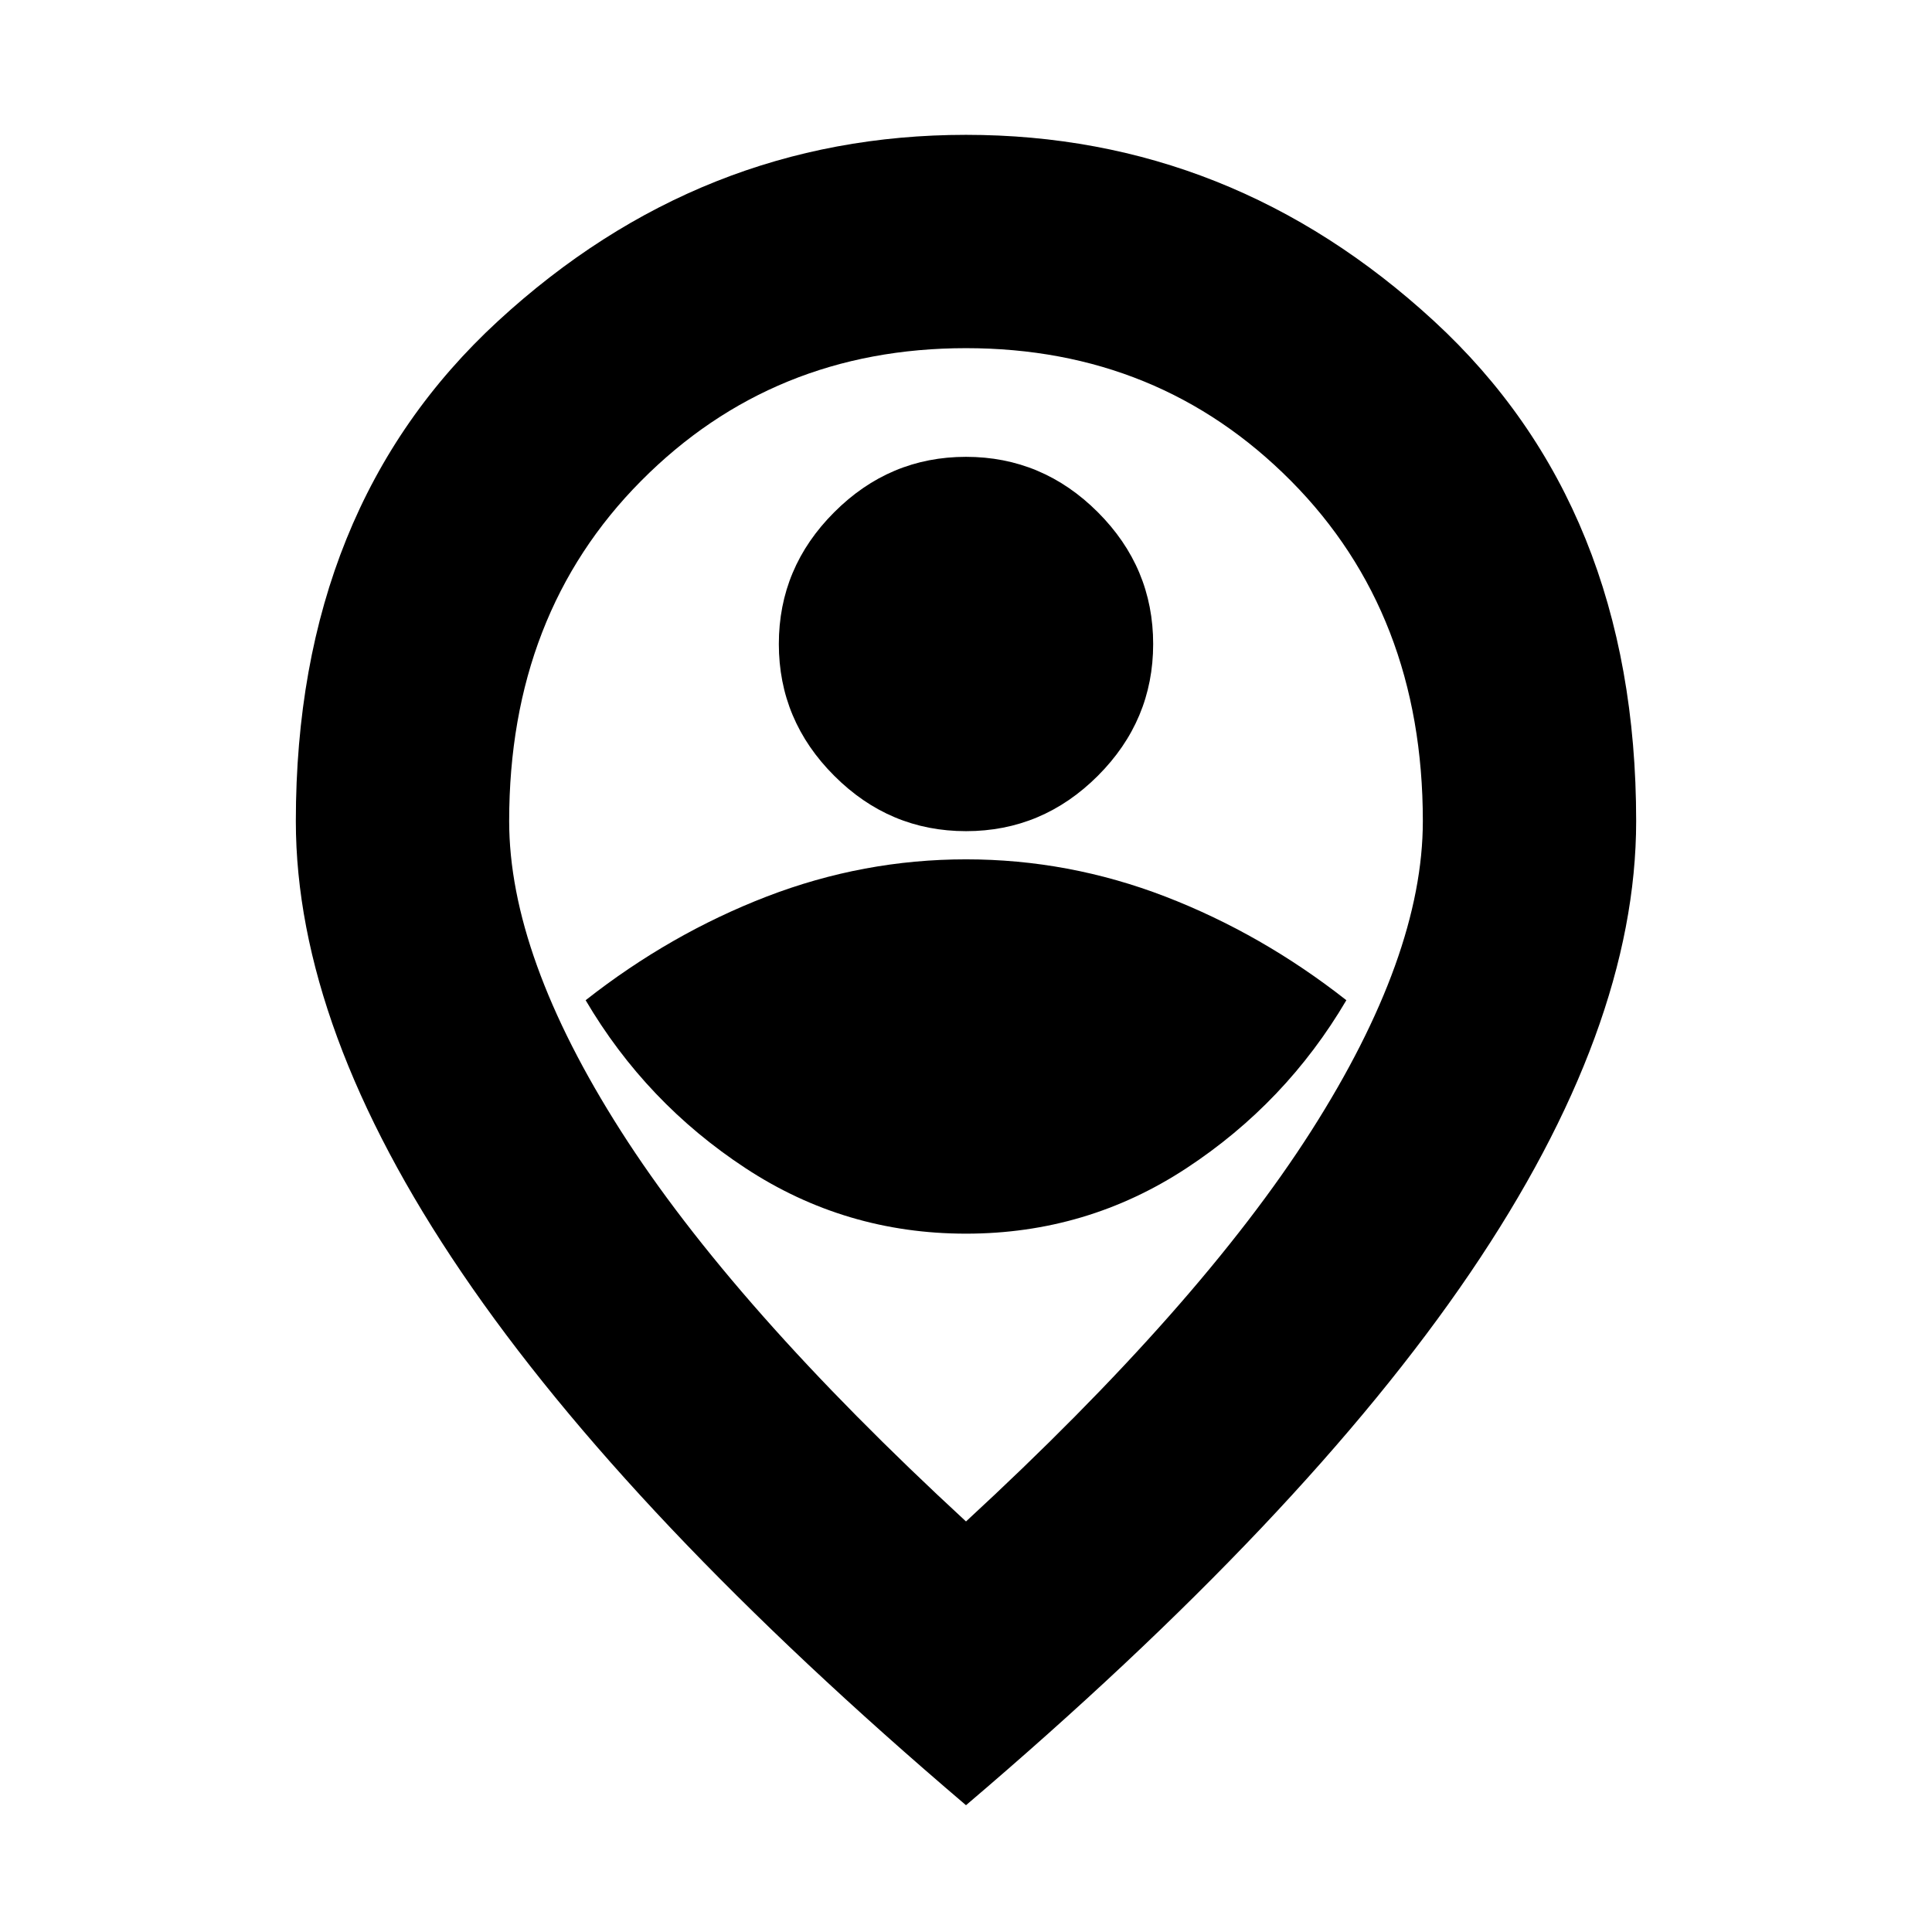 <svg xmlns="http://www.w3.org/2000/svg" height="24" width="24"><path d="M12 15.325q1.5 0 2.738-.813 1.237-.812 1.987-2.087-1.05-.825-2.25-1.288-1.2-.462-2.475-.462-1.275 0-2.475.462-1.2.463-2.25 1.288.75 1.275 1.987 2.087 1.238.813 2.738.813Zm0-5q.95 0 1.638-.688.687-.687.687-1.637t-.687-1.637Q12.95 5.675 12 5.675t-1.637.688Q9.675 7.05 9.675 8t.688 1.637q.687.688 1.637.688Zm0 8.575q2.9-2.675 4.288-4.85 1.387-2.175 1.387-3.85 0-2.575-1.637-4.225Q14.4 4.325 12 4.325q-2.4 0-4.037 1.65-1.638 1.65-1.638 4.225 0 1.675 1.388 3.85Q9.1 16.225 12 18.9Zm0 3.525q-4.2-3.575-6.262-6.613-2.063-3.037-2.063-5.612 0-3.9 2.513-6.213Q8.7 1.675 12 1.675q3.3 0 5.812 2.312Q20.325 6.3 20.325 10.2q0 2.575-2.062 5.612Q16.2 18.85 12 22.425ZM12 10.2Z"/></svg>